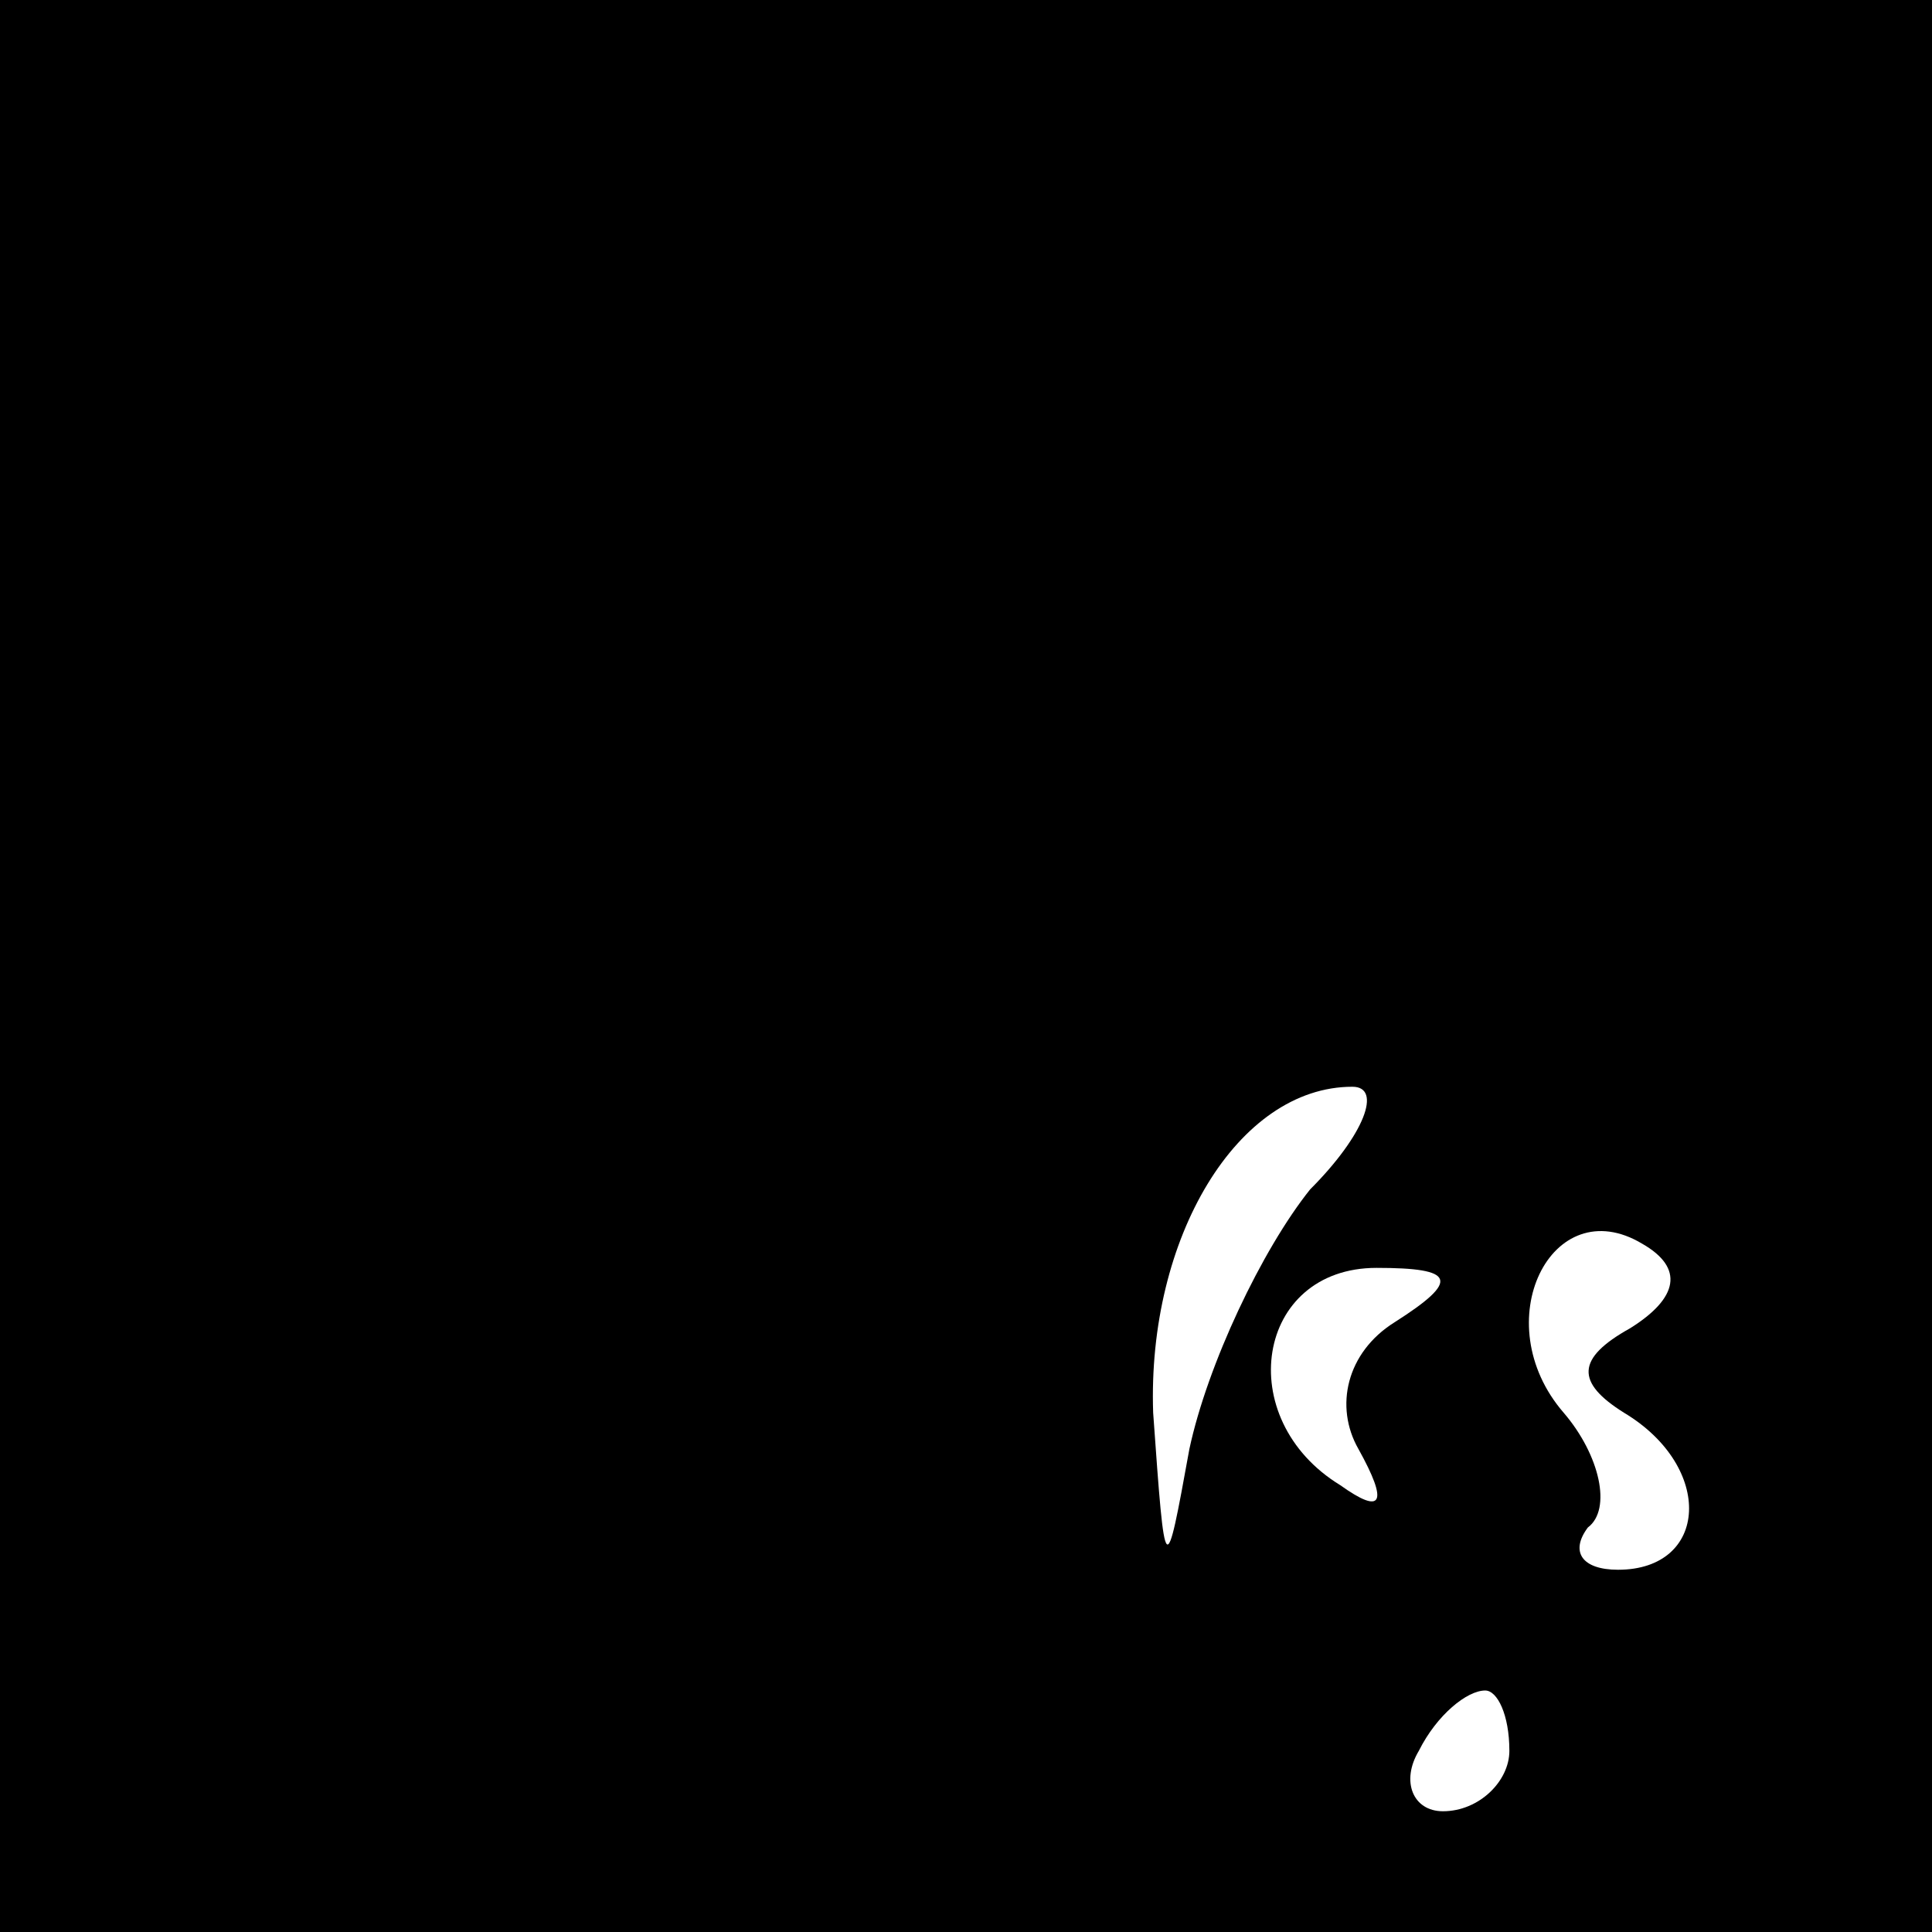 <?xml version="1.0" standalone="no"?>
<!DOCTYPE svg PUBLIC "-//W3C//DTD SVG 20010904//EN"
 "http://www.w3.org/TR/2001/REC-SVG-20010904/DTD/svg10.dtd">
<svg version="1.0" xmlns="http://www.w3.org/2000/svg"
 width="32pt" height="32pt" viewBox="0 0 32 32"
 preserveAspectRatio="xMidYMid meet">
<rect x="0" y="0" width="32" height="32" fill="#808080" stroke="none"/>
<g transform="translate(0,32) scale(0.1,-0.1)"
fill="#000000" stroke="none">
<path fill="#000000" stroke="none" d="M0 160 l0 -160 160 0 160 0 0 160 0
160 -160 0 -160 0 0 -160z"/>
<path fill="#ffffff" stroke="none" d="M217 123 c-8 -10 -17 -29 -20 -43 -4
-22 -4 -22 -6 6 -1 29 14 54 33 54 5 0 2 -8 -7 -17z"/>
<path fill="#ffffff" stroke="none" d="M270 100 c-9 -5 -9 -9 -1 -14 15 -9 14
-26 -1 -26 -6 0 -8 3 -5 7 4 3 2 12 -4 19 -13 15 -2 37 13 28 7 -4 6 -9 -2
-14z"/>
<path fill="#ffffff" stroke="none" d="M231 101 c-8 -5 -10 -14 -6 -21 5 -9 4
-11 -3 -6 -18 11 -14 36 6 36 13 0 14 -2 3 -9z"/>
<path fill="#ffffff" stroke="none" d="M250 30 c0 -5 -5 -10 -11 -10 -5 0 -7
5 -4 10 3 6 8 10 11 10 2 0 4 -4 4 -10z"/>
</g>
</svg>
